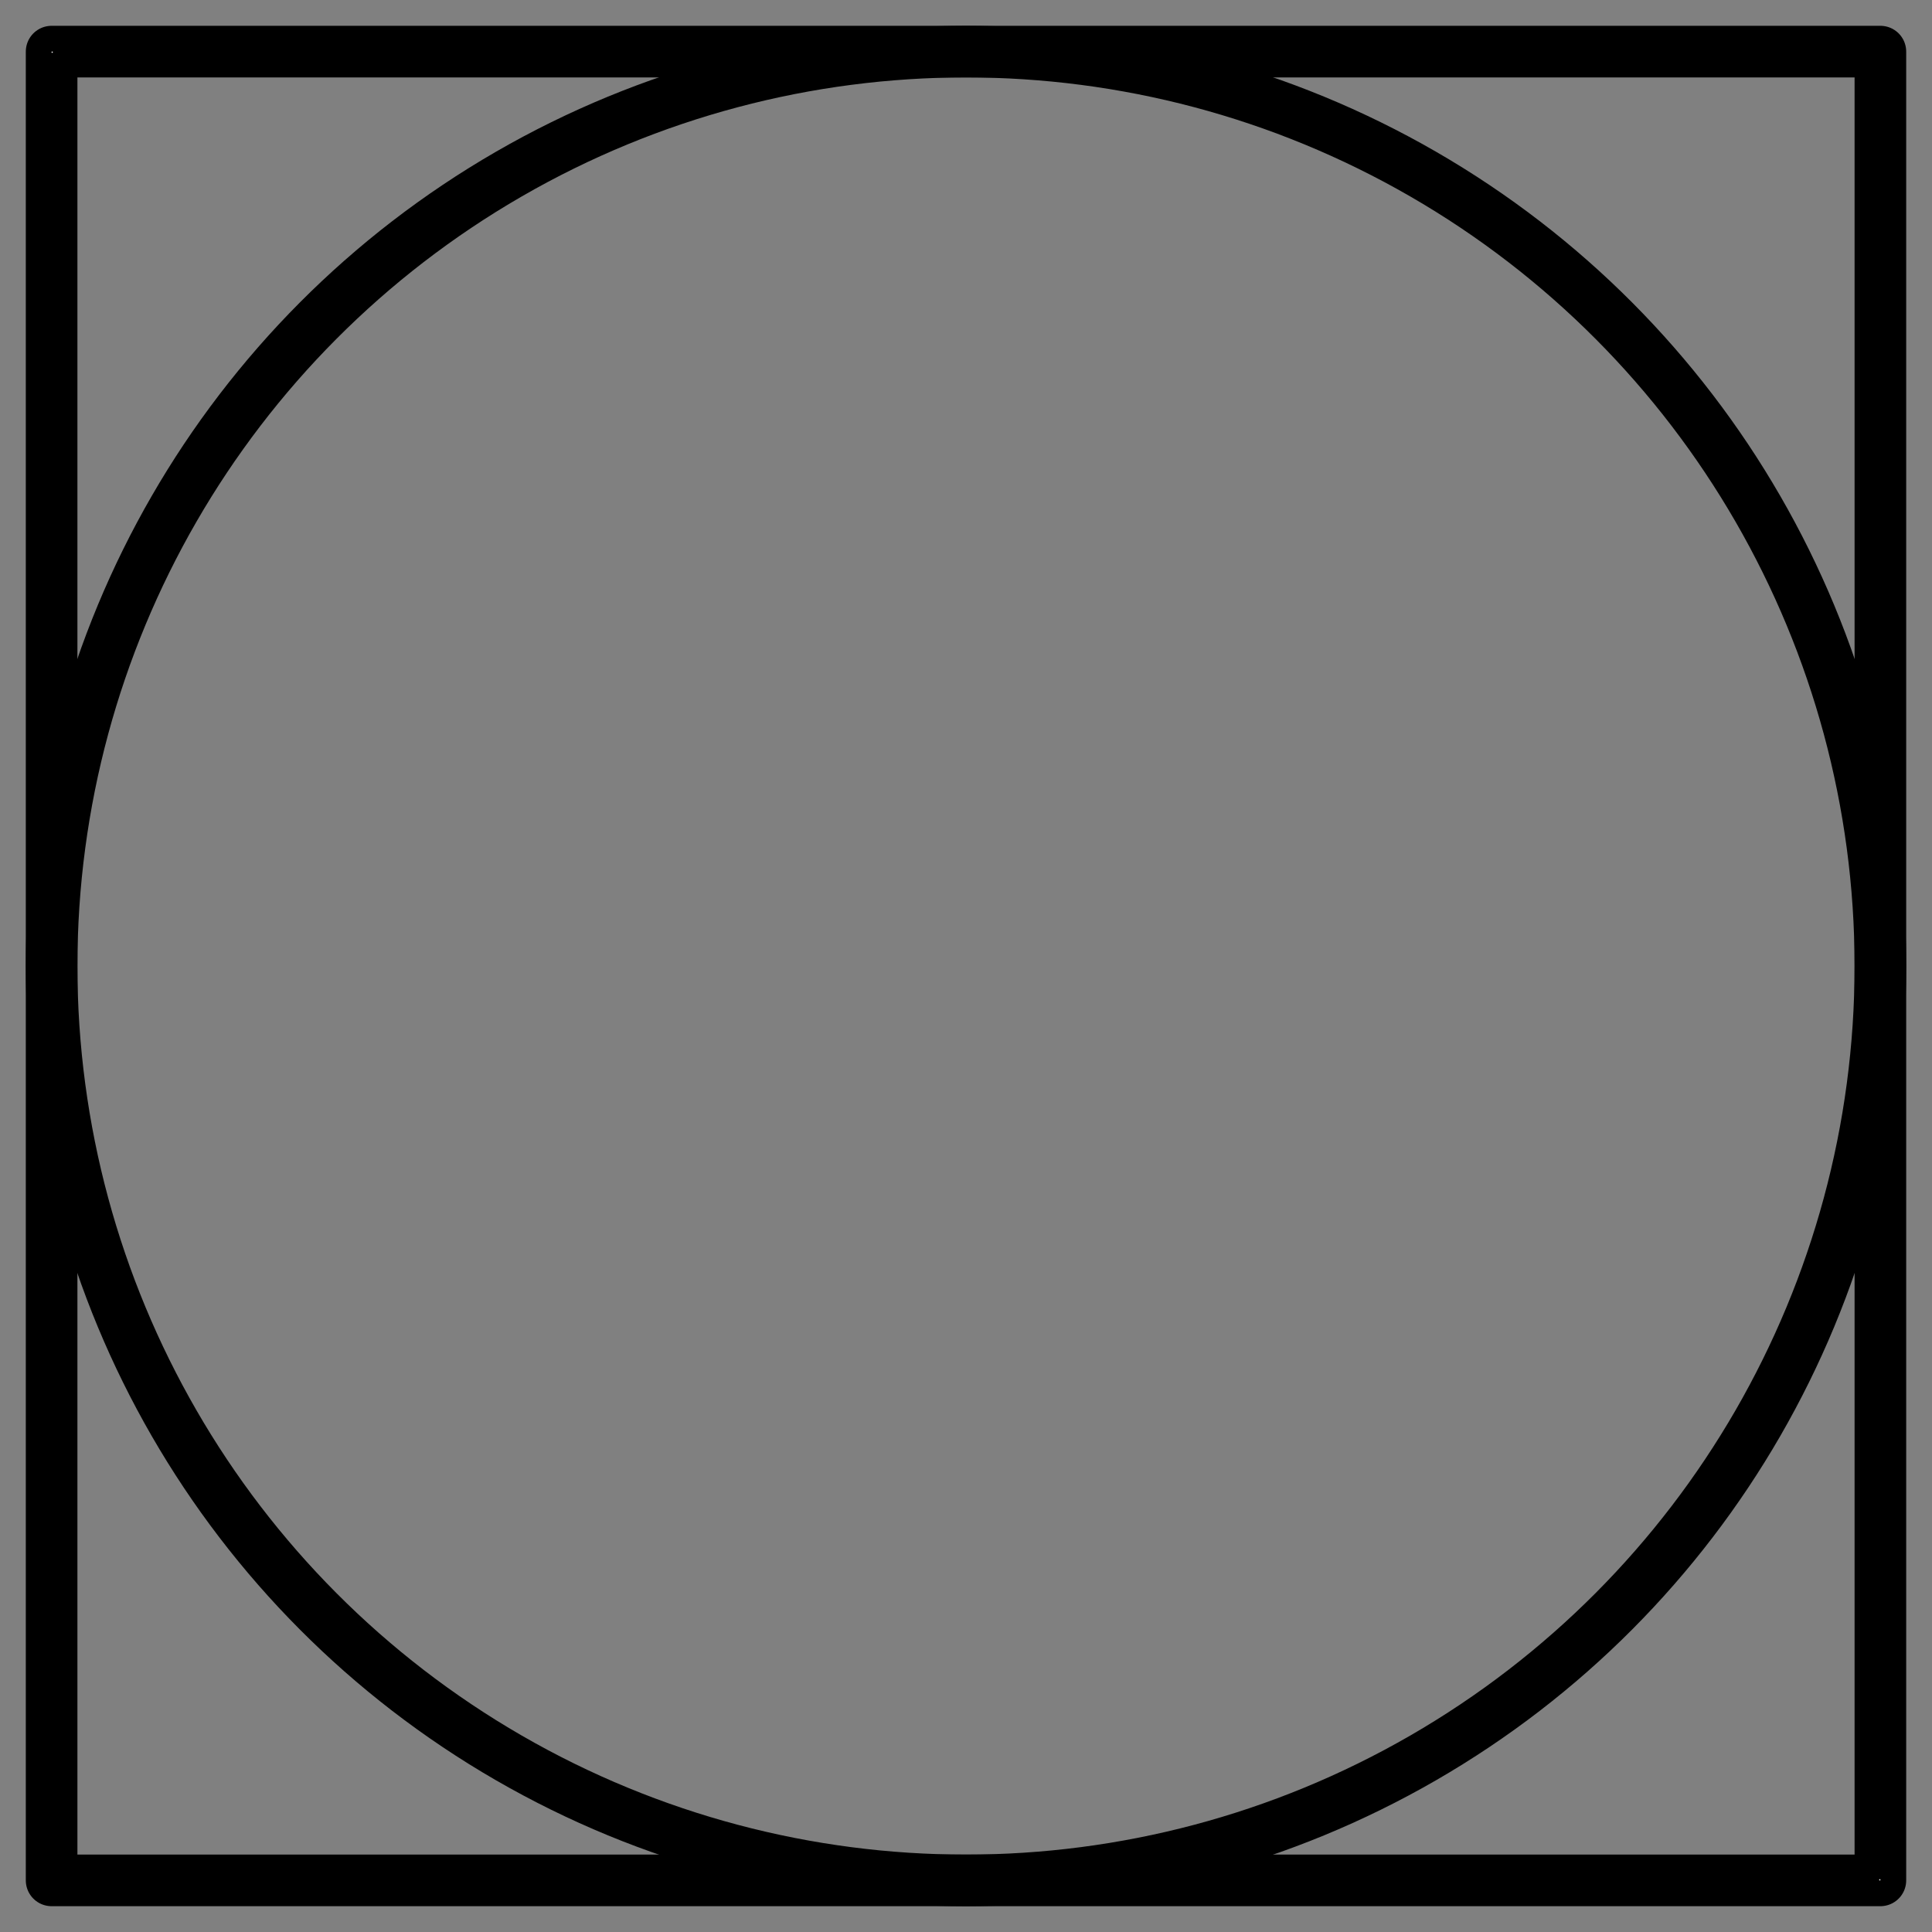 <?xml version="1.0" encoding="UTF-8" standalone="no"?>
<!DOCTYPE svg PUBLIC "-//W3C//DTD SVG 1.0//EN" "C:\SeeVisioDTD\svg10.dtd">
<!-- Généré par Microsoft Visio 11.0, SVG Export, v1.0 FL_EI010202.svg Page 1 -->
<svg xmlns="http://www.w3.org/2000/svg" xmlns:v="http://schemas.microsoft.com/visio/2003/SVGExtensions/" width="0.374in"
		height="0.374in" viewBox="0 0 26.952 26.952" xml:space="preserve" color-interpolation-filters="sRGB" class="st3">
	<rect x="0" y="0" width="26.952" height="26.952" fill="#808080" stroke="none"/>
	<v:documentProperties v:langID="1036" v:metric="true" v:viewMarkup="false"/>
	<style type="text/css">
	<![CDATA[
		.st1 {fill:none;stroke:#000000;stroke-linecap:round;stroke-linejoin:round;stroke-width:0.72}
		.st2 {fill:#ffffff;stroke:none;stroke-linecap:round;stroke-linejoin:round;stroke-width:0.72}
		.st3 {fill:none;fill-rule:evenodd;font-size:12;overflow:visible;stroke-linecap:square;stroke-miterlimit:3}
	]]>
	</style>
	<g v:mID="0" v:index="1" v:groupContext="foregroundPage">
		<title>Page 1</title>
		<v:pageProperties v:drawingScale="0.0393701" v:pageScale="0.0393701" v:drawingUnits="24" v:shadowOffsetX="8.50395"
				v:shadowOffsetY="-8.50395"/>
		<g id="shape1-1" v:mID="1" v:groupContext="shape" transform="translate(0.72,-0.72)">
			<title>carre</title>
			<rect x="0" y="1.44" width="25.512" height="25.512" class="st1"/>
		</g>
		<g id="group2-3" transform="translate(0.72,-0.72)" v:mID="2" v:groupContext="group">
			<title>format_img</title>
			<g id="shape3-4" v:mID="3" v:groupContext="shape" transform="translate(0,-25.496)">
				<title>point1</title>
				<rect x="0" y="26.936" width="0.016" height="0.016" class="st2"/>
			</g>
			<g id="shape4-6" v:mID="4" v:groupContext="shape" transform="translate(25.496,0)">
				<title>point2</title>
				<rect x="0" y="26.936" width="0.016" height="0.016" class="st2"/>
			</g>
		</g>
		<g id="shape5-8" v:mID="5" v:groupContext="shape" transform="translate(0.72,-0.72)">
			<title>rond</title>
			<ellipse cx="12.756" cy="14.196" rx="12.756" ry="12.756" class="st1"/>
		</g>
	</g>
</svg>
